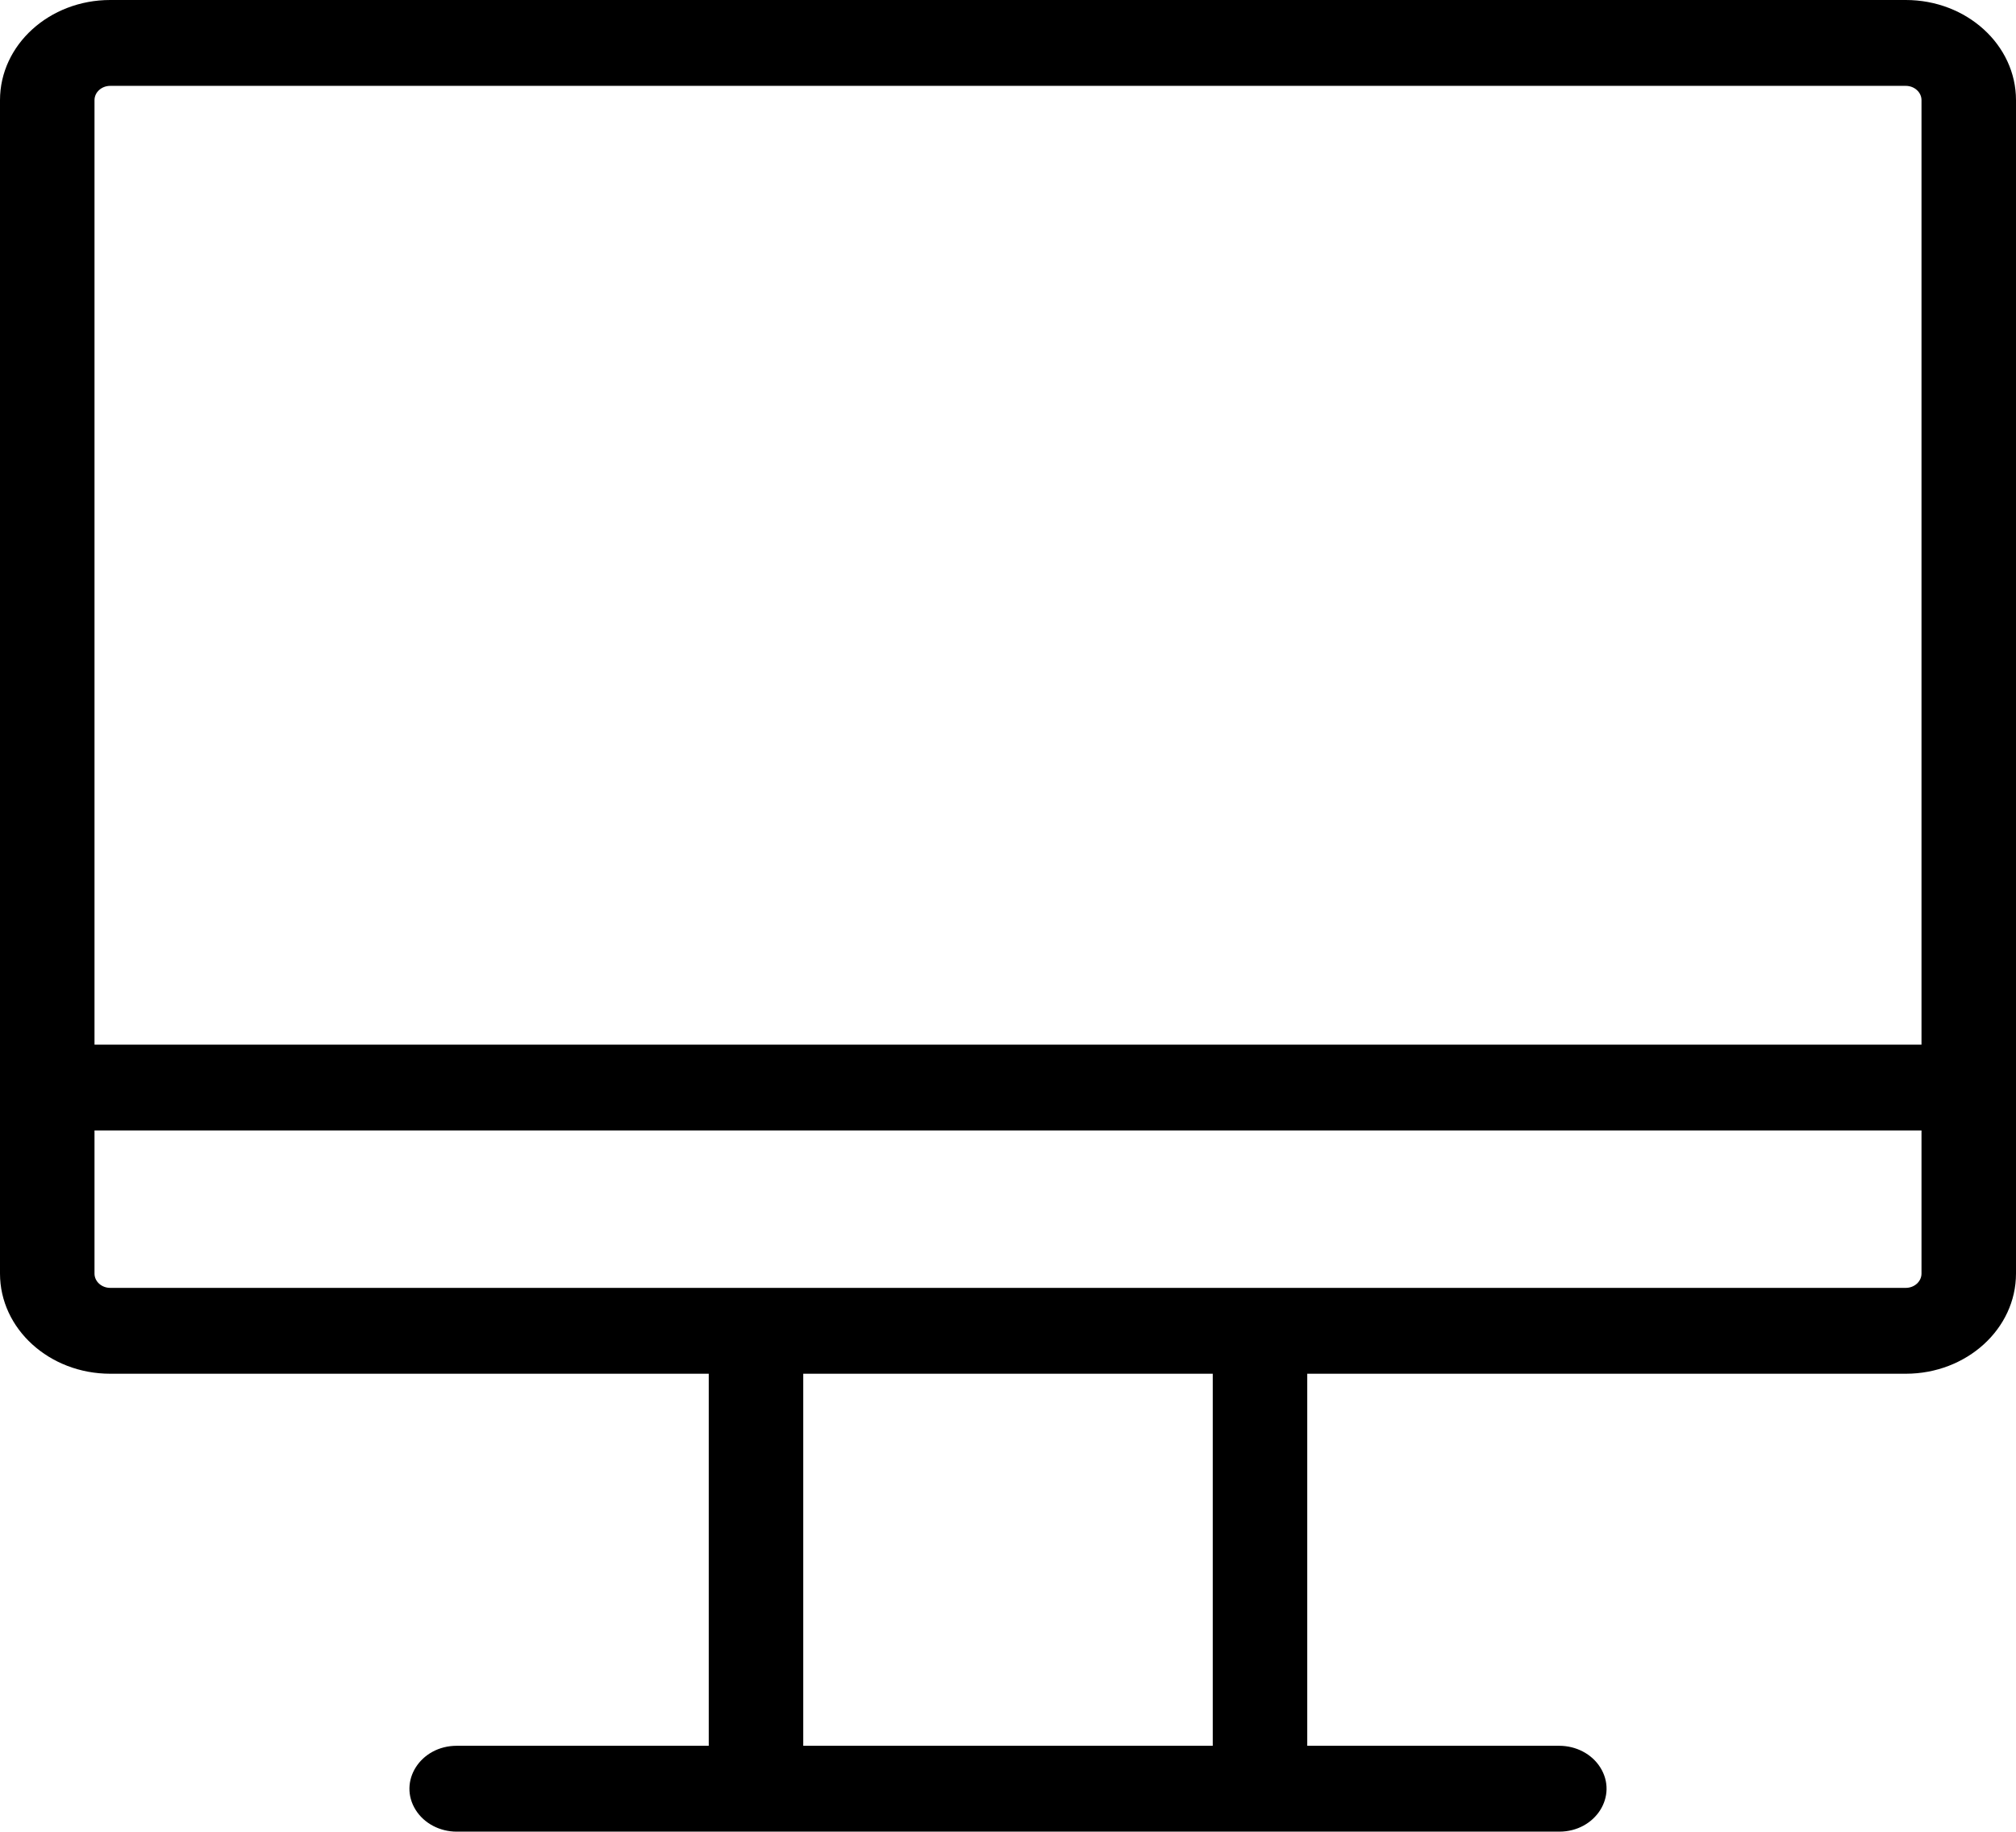 <?xml version="1.0" encoding="utf-8"?>
<svg viewBox="161.839 145.573 128 116.304" xmlns="http://www.w3.org/2000/svg">
  <path d="M 282.839 145.573 L 168.839 145.573 C 164.973 145.573 161.839 148.421 161.839 151.933 L 161.839 226.441 C 161.839 229.953 164.973 232.801 168.839 232.801 L 206.839 232.801 L 206.839 256.425 L 190.839 256.425 C 188.529 256.425 187.086 258.697 188.241 260.514 C 188.777 261.357 189.767 261.877 190.839 261.877 L 260.839 261.877 C 263.148 261.877 264.591 259.606 263.437 257.788 C 262.901 256.945 261.91 256.425 260.839 256.425 L 244.839 256.425 L 244.839 232.801 L 282.839 232.801 C 286.705 232.801 289.839 229.953 289.839 226.441 L 289.839 151.933 C 289.839 148.421 286.705 145.573 282.839 145.573 Z M 168.839 151.025 L 282.839 151.025 C 283.391 151.025 283.839 151.432 283.839 151.933 L 283.839 211.903 L 167.839 211.903 L 167.839 151.933 C 167.839 151.432 168.286 151.025 168.839 151.025 Z M 238.839 256.425 L 212.839 256.425 L 212.839 232.801 L 238.839 232.801 L 238.839 256.425 Z M 282.839 227.349 L 168.839 227.349 C 168.286 227.349 167.839 226.942 167.839 226.441 L 167.839 217.354 L 283.839 217.354 L 283.839 226.441 C 283.839 226.942 283.391 227.349 282.839 227.349 Z" style=""/>
</svg>
